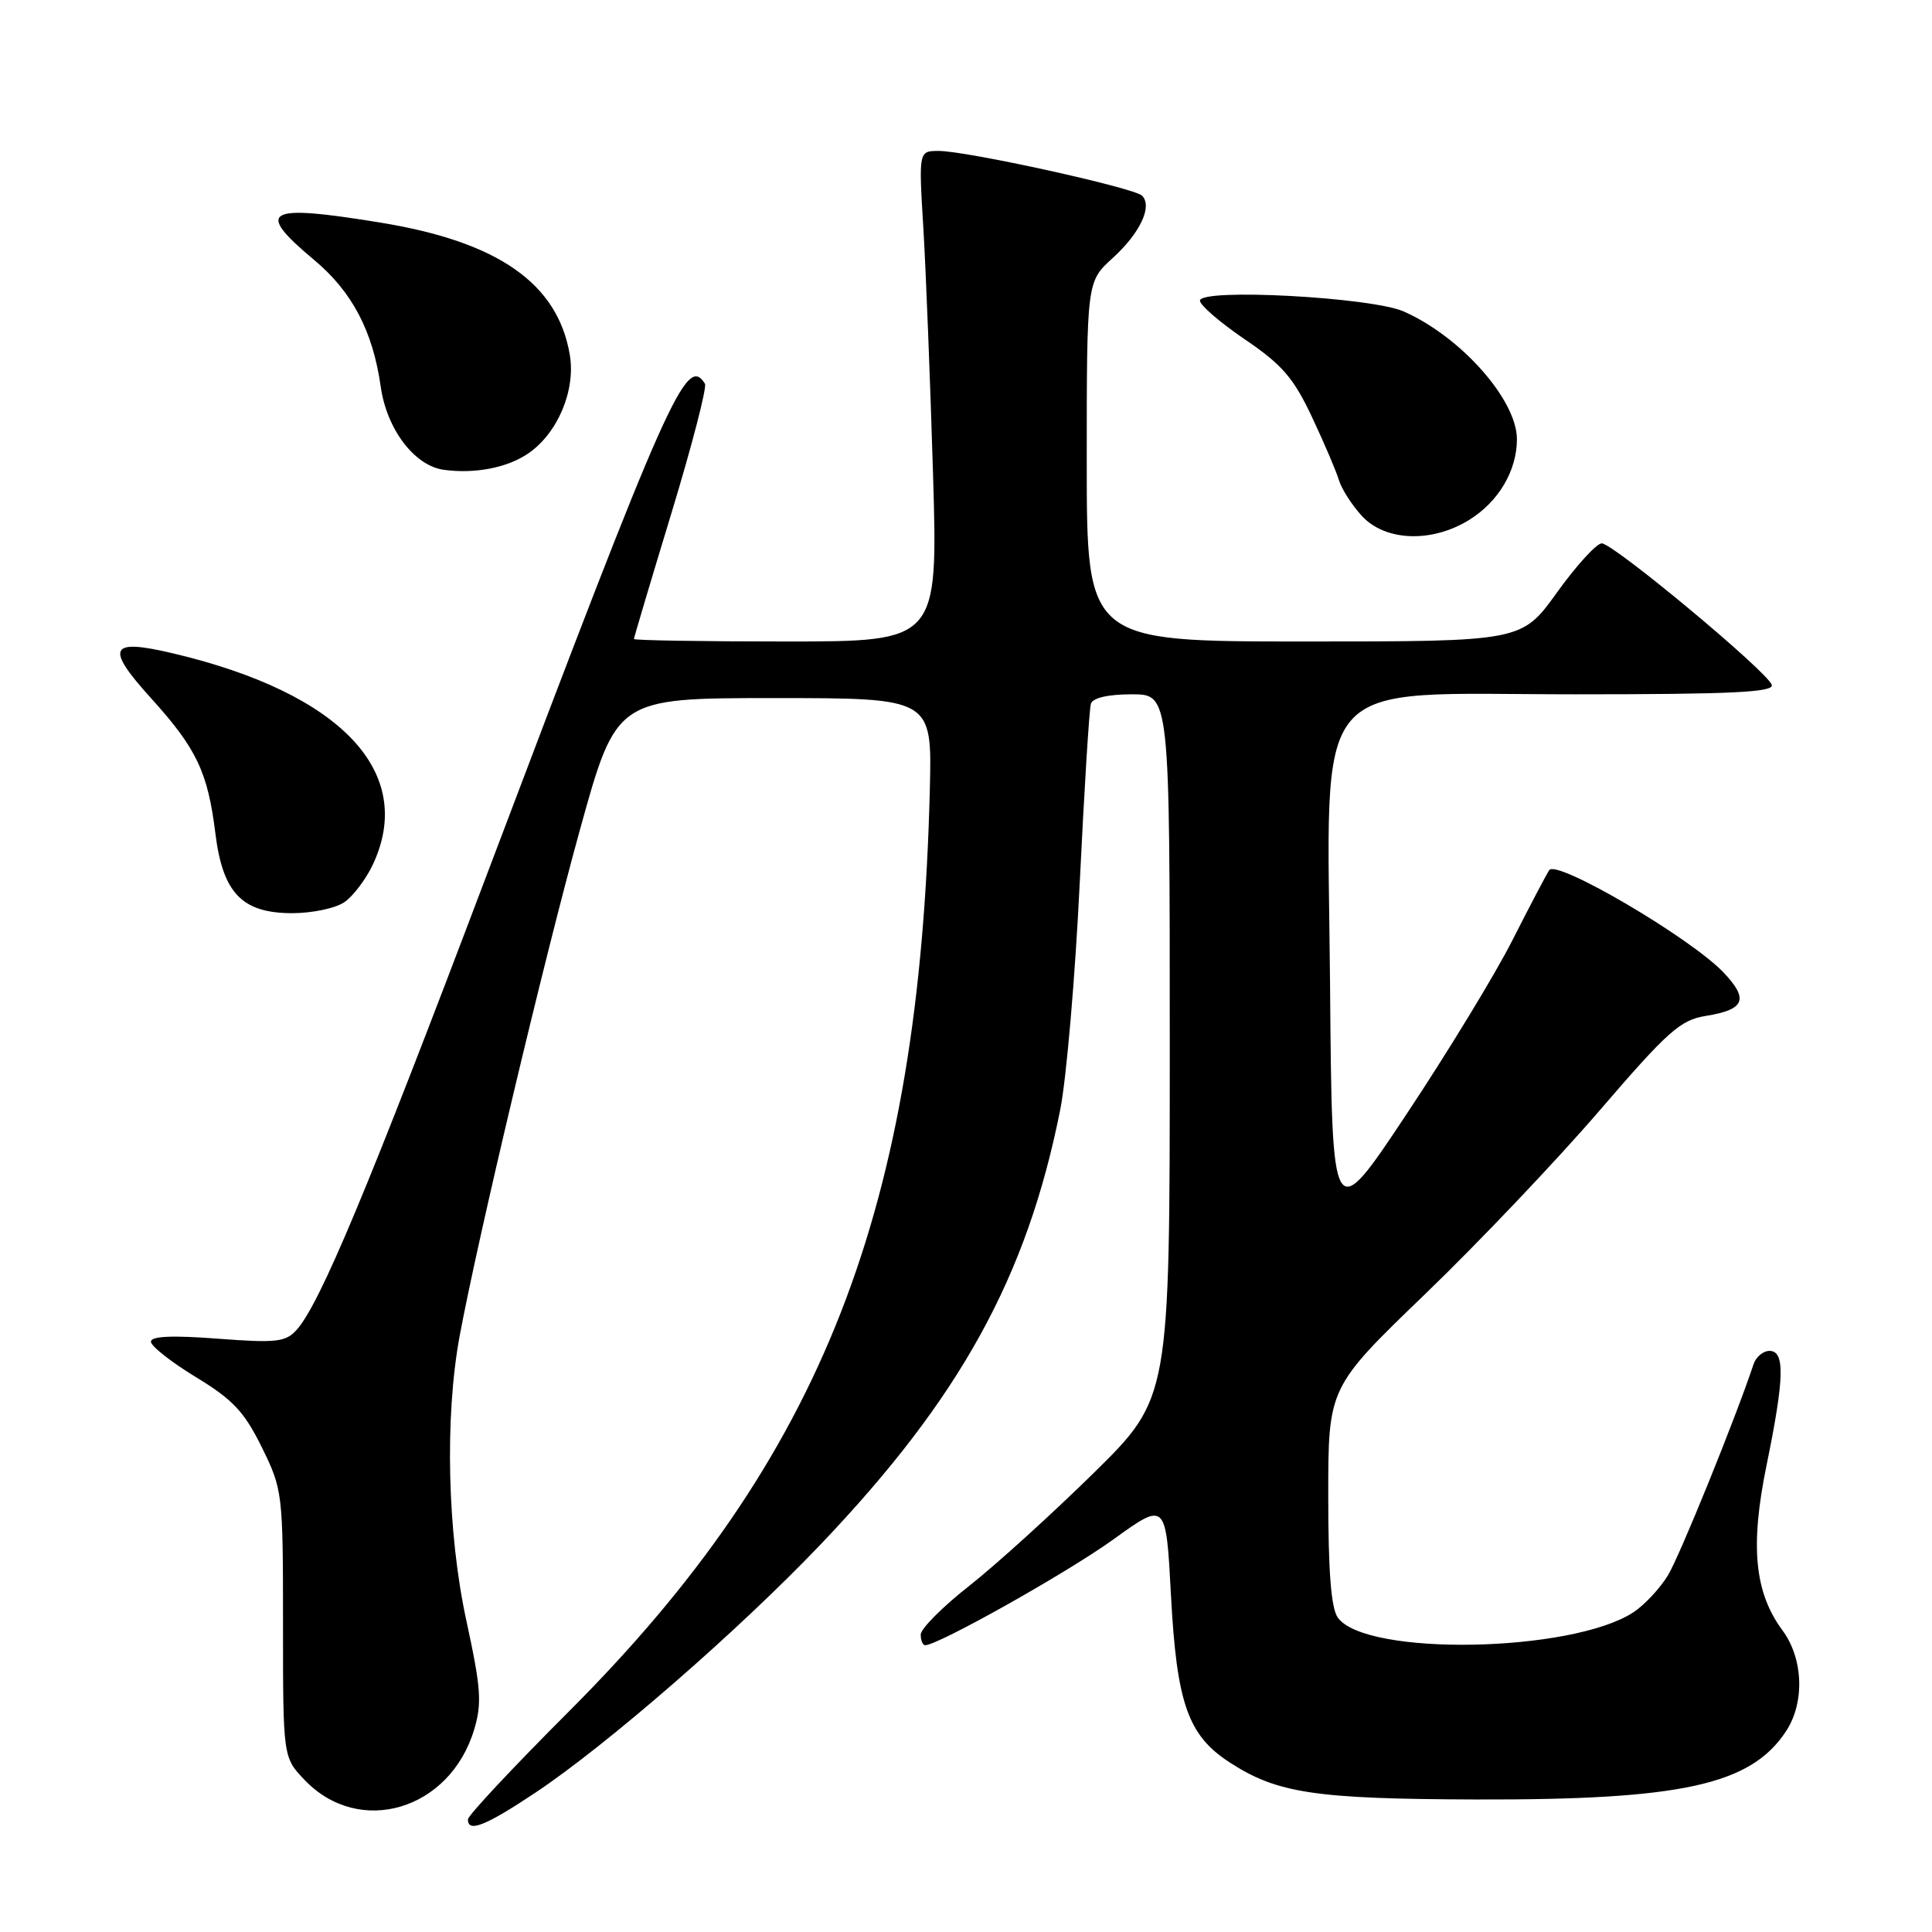 <?xml version="1.0" encoding="UTF-8" standalone="no"?>
<!DOCTYPE svg PUBLIC "-//W3C//DTD SVG 1.1//EN" "http://www.w3.org/Graphics/SVG/1.1/DTD/svg11.dtd" >
<svg xmlns="http://www.w3.org/2000/svg" xmlns:xlink="http://www.w3.org/1999/xlink" version="1.1" viewBox="0 0 256 256">
 <g >
 <path fill="currentColor"
d=" M 70.91 237.56 C 80.38 231.26 97.91 216.01 108.75 204.63 C 127.27 185.20 136.10 169.15 140.50 146.97 C 141.31 142.86 142.47 129.38 143.07 117.00 C 143.67 104.62 144.33 93.94 144.55 93.25 C 144.79 92.47 146.82 92.00 149.97 92.00 C 155.00 92.00 155.00 92.00 155.00 138.63 C 155.00 185.26 155.00 185.26 144.91 195.19 C 139.36 200.64 131.93 207.38 128.41 210.15 C 124.88 212.92 122.00 215.82 122.00 216.59 C 122.00 217.37 122.27 218.00 122.59 218.00 C 124.31 218.00 141.44 208.37 147.50 204.00 C 154.50 198.95 154.50 198.95 155.16 211.39 C 155.92 225.70 157.41 229.94 162.91 233.51 C 169.21 237.62 174.23 238.37 195.50 238.44 C 222.85 238.52 232.00 236.51 236.67 229.38 C 239.16 225.58 238.95 219.78 236.20 216.05 C 232.47 211.01 231.88 204.87 234.08 194.14 C 236.44 182.62 236.54 179.00 234.47 179.00 C 233.63 179.00 232.68 179.79 232.36 180.75 C 230.00 187.86 222.57 206.18 221.01 208.74 C 219.96 210.47 217.89 212.68 216.43 213.64 C 208.27 218.98 181.02 219.49 177.28 214.36 C 176.38 213.14 176.00 208.32 176.00 198.23 C 176.00 183.84 176.00 183.84 188.86 171.45 C 195.93 164.64 206.32 153.70 211.96 147.14 C 221.02 136.61 222.65 135.15 226.05 134.61 C 231.21 133.78 231.76 132.41 228.36 128.84 C 223.96 124.24 206.23 113.83 205.28 115.30 C 204.85 115.96 202.66 120.14 200.40 124.59 C 198.15 129.04 191.85 139.39 186.40 147.59 C 176.50 162.50 176.50 162.50 176.24 130.56 C 175.89 88.56 172.99 92.00 208.78 92.00 C 229.43 92.00 235.08 91.73 234.77 90.75 C 234.22 89.01 213.78 72.00 212.24 72.00 C 211.55 72.00 208.88 74.93 206.31 78.50 C 201.64 85.00 201.64 85.00 172.82 85.00 C 144.00 85.00 144.00 85.00 144.00 61.16 C 144.00 37.32 144.00 37.32 147.42 34.21 C 151.07 30.89 152.74 27.34 151.33 25.93 C 150.28 24.88 128.10 20.00 124.38 20.00 C 121.73 20.00 121.73 20.00 122.35 30.25 C 122.69 35.89 123.26 50.51 123.63 62.75 C 124.29 85.00 124.29 85.00 104.14 85.00 C 93.06 85.00 84.00 84.85 84.00 84.67 C 84.00 84.49 86.23 77.00 88.96 68.02 C 91.69 59.04 93.69 51.31 93.41 50.85 C 90.96 46.90 88.55 52.33 64.47 116.00 C 48.75 157.57 42.37 172.83 39.29 176.23 C 37.84 177.83 36.60 177.97 28.82 177.38 C 22.80 176.92 20.00 177.05 20.00 177.78 C 20.00 178.37 22.68 180.48 25.95 182.47 C 30.87 185.46 32.37 187.06 34.70 191.79 C 37.45 197.39 37.50 197.83 37.50 215.18 C 37.50 232.87 37.50 232.87 40.39 235.88 C 47.63 243.44 59.63 239.85 62.83 229.17 C 63.88 225.68 63.73 223.66 61.81 214.81 C 59.27 203.15 58.91 187.79 60.91 177.00 C 63.31 164.09 72.09 127.13 76.83 110.00 C 81.67 92.50 81.67 92.50 102.58 92.50 C 123.50 92.50 123.50 92.50 123.21 104.50 C 121.85 160.34 109.00 193.16 75.33 226.83 C 68.00 234.16 62.00 240.57 62.00 241.08 C 62.00 242.86 64.30 241.96 70.91 237.56 Z  M 45.65 119.53 C 46.80 118.73 48.47 116.52 49.37 114.63 C 55.19 102.38 45.22 91.82 22.87 86.56 C 14.48 84.58 13.91 85.77 20.00 92.50 C 26.05 99.18 27.53 102.29 28.54 110.43 C 29.52 118.35 32.08 121.00 38.73 121.00 C 41.38 121.00 44.50 120.34 45.65 119.53 Z  M 194.66 68.90 C 198.56 66.49 201.00 62.37 201.00 58.20 C 201.00 52.99 193.58 44.62 186.00 41.27 C 181.67 39.37 159.00 38.16 159.00 39.84 C 159.00 40.44 161.68 42.74 164.95 44.97 C 169.88 48.31 171.41 50.08 173.84 55.25 C 175.46 58.69 177.07 62.46 177.42 63.64 C 177.78 64.81 179.15 66.95 180.48 68.39 C 183.58 71.73 189.72 71.95 194.66 68.90 Z  M 70.00 60.08 C 73.90 57.41 76.30 51.72 75.50 47.01 C 73.91 37.57 66.03 32.05 50.49 29.51 C 35.16 27.00 33.69 27.81 41.62 34.44 C 46.67 38.66 49.41 43.88 50.45 51.25 C 51.25 56.88 54.91 61.71 58.79 62.25 C 62.92 62.82 67.23 61.98 70.00 60.08 Z "/>
</g>
</svg>